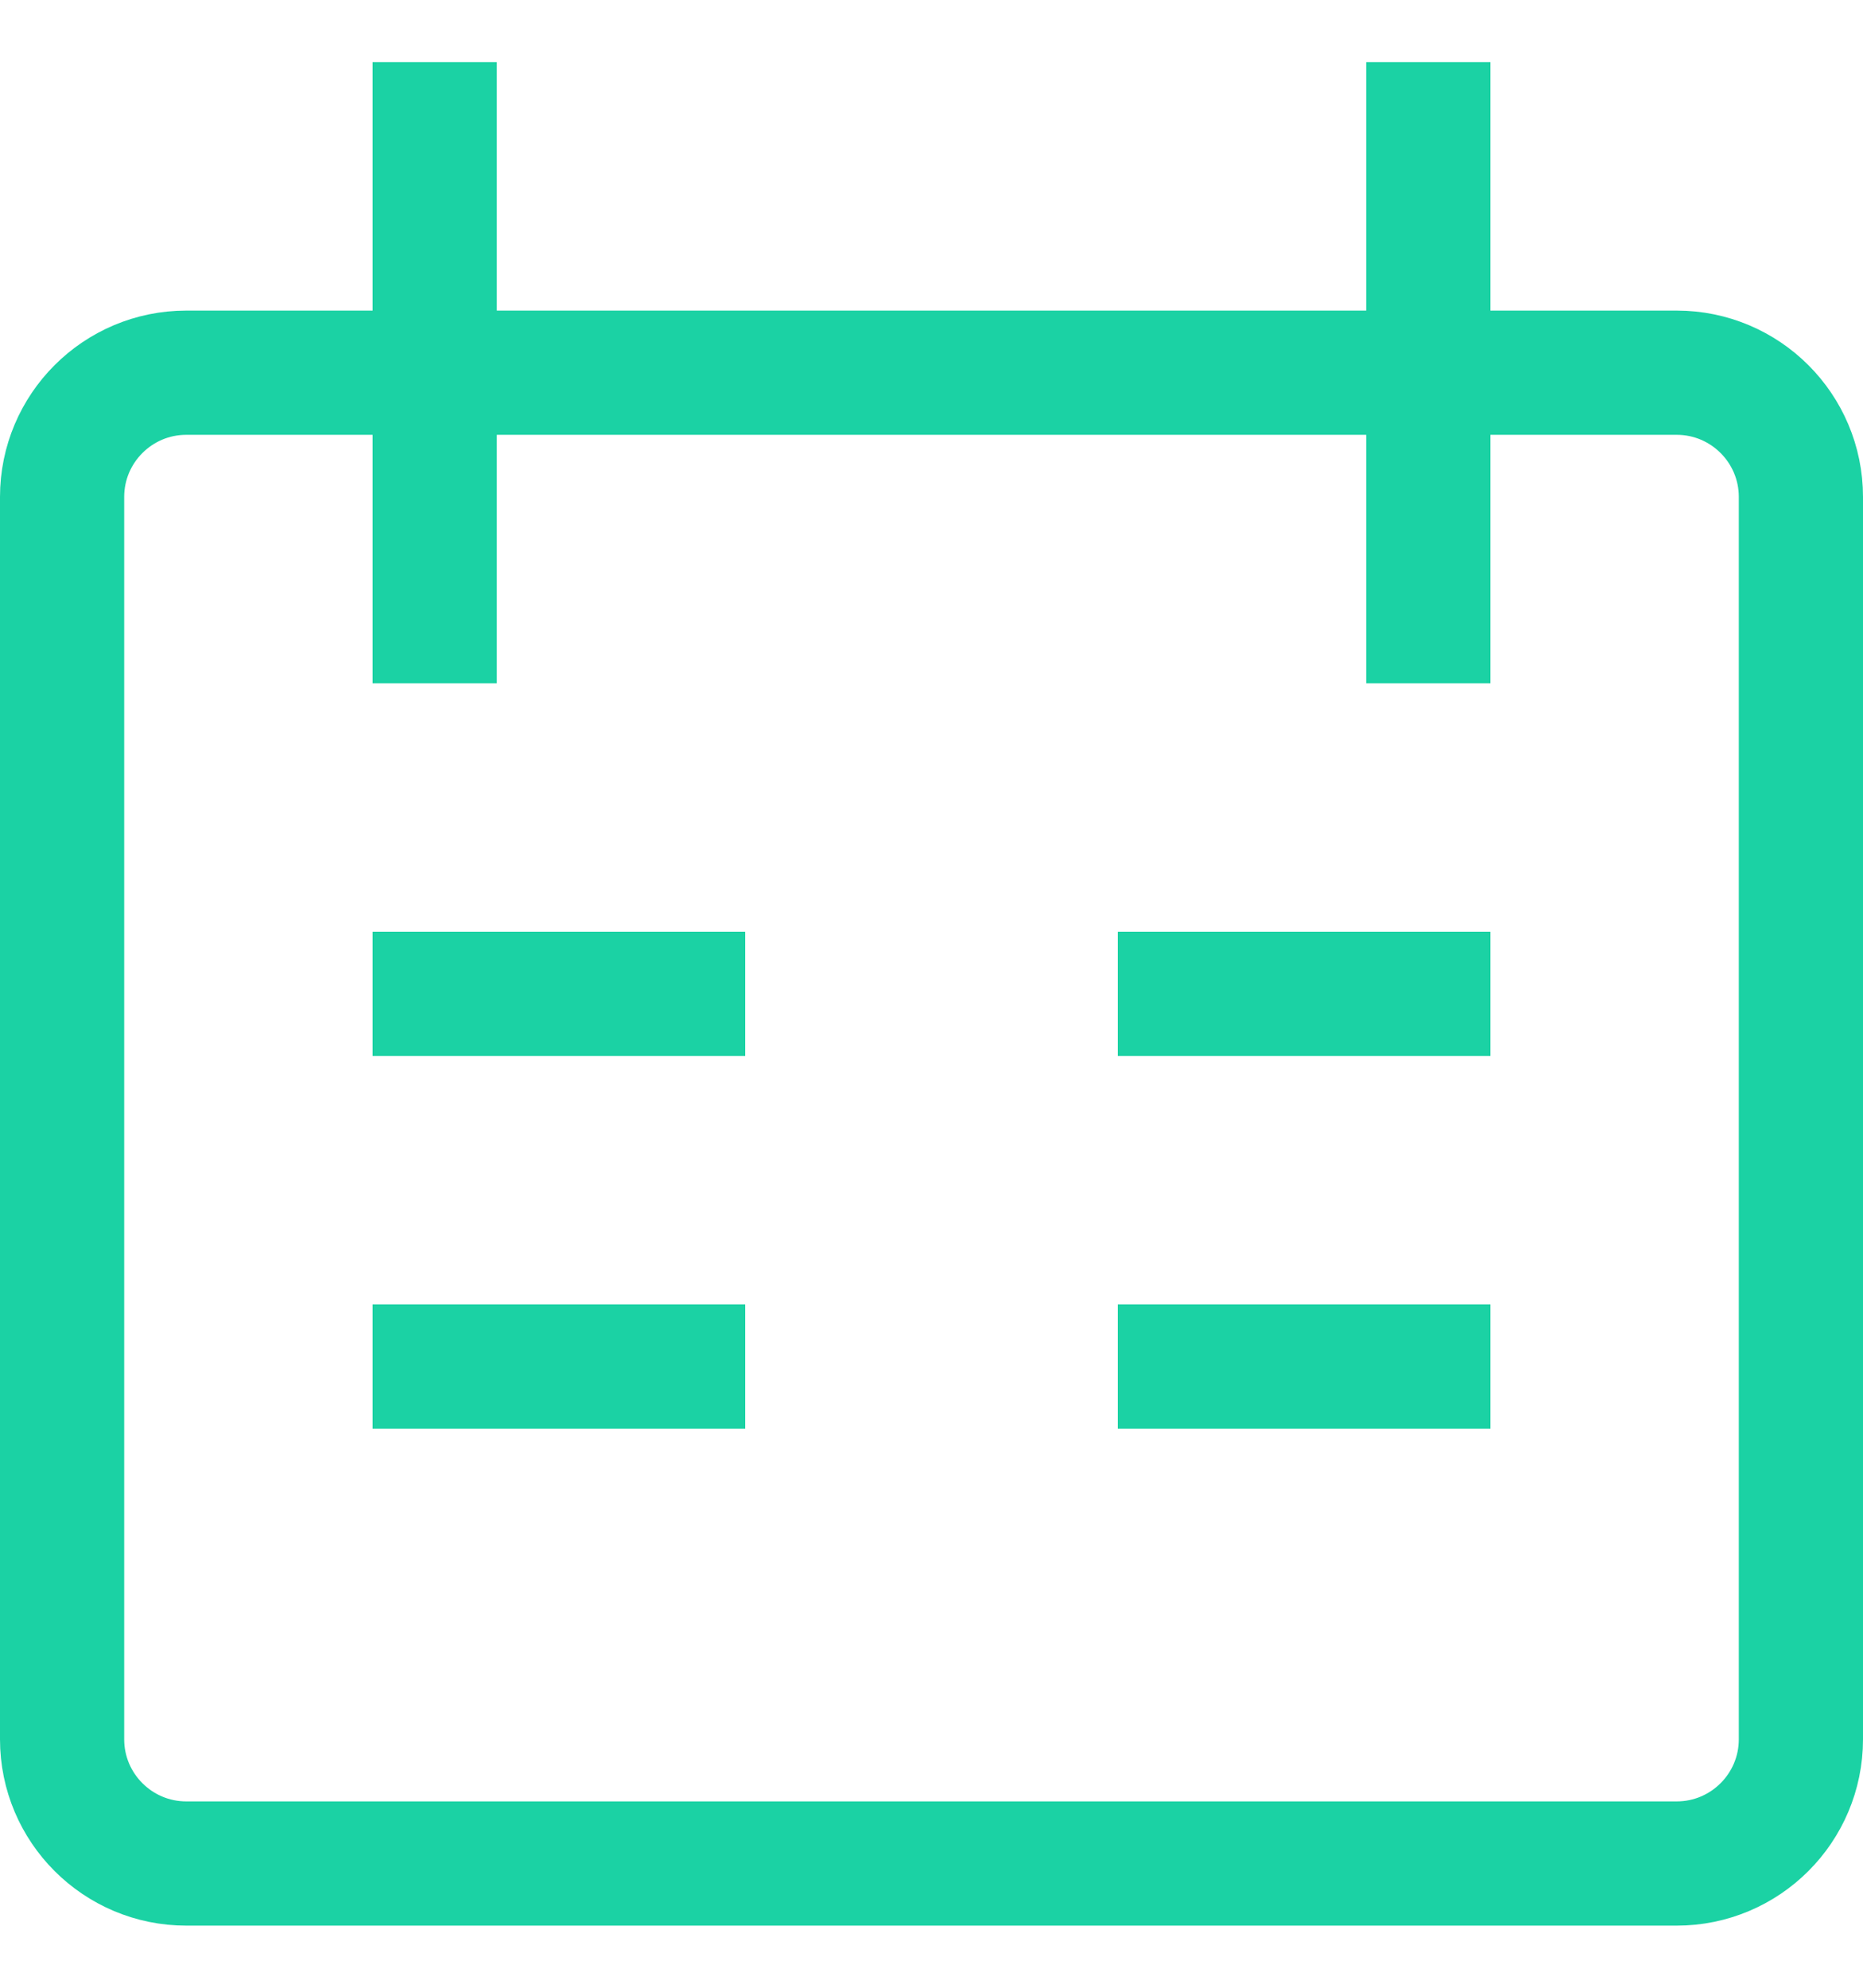 <svg width="15" height="16" viewBox="0 0 15 16" fill="none" xmlns="http://www.w3.org/2000/svg">
    <path d="M3.5 0.5V5.5M11.5 0.5V5.5M3 8H6M12 8H9M3 11H6M9 11H12M1.5 3H13.5C14.052 3 14.5 3.448 14.5 4V14C14.5 14.552 14.052 15 13.5 15H1.5C0.948 15 0.5 14.552 0.5 14V4C0.5 3.448 0.948 3 1.5 3Z" stroke="#1BD2A4"/>
    </svg>
    